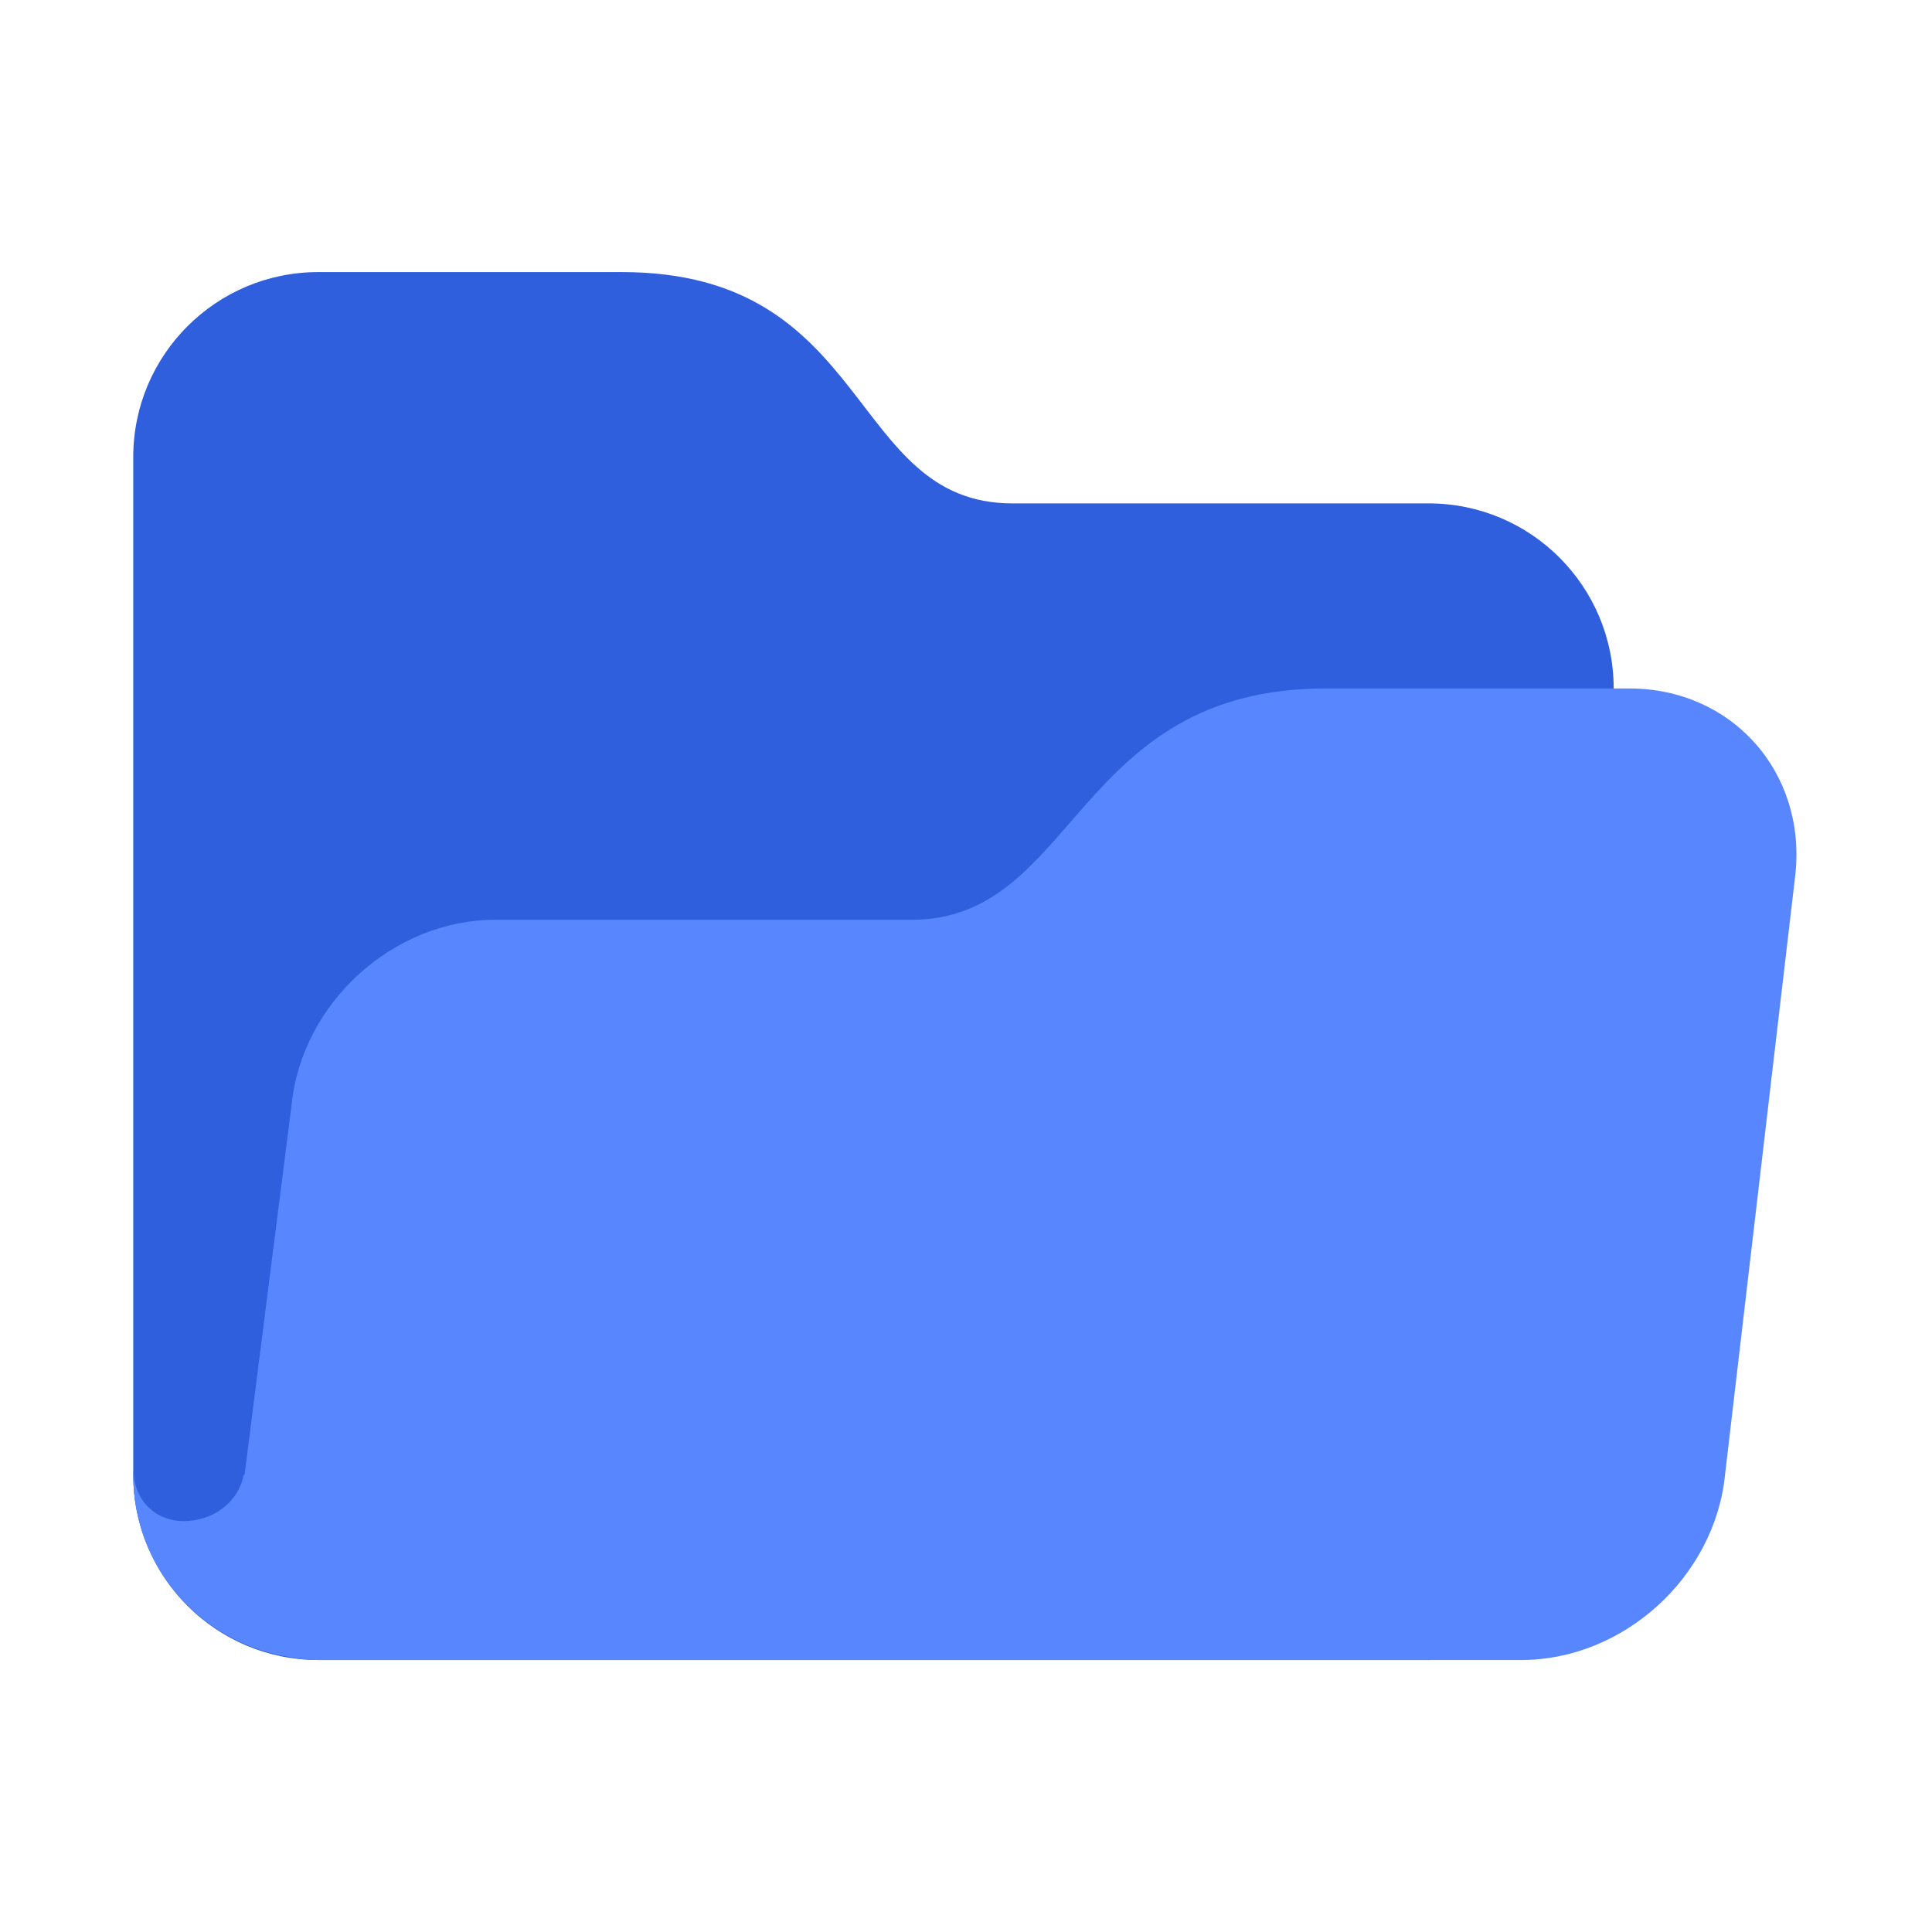 <svg width="58" height="58" viewBox="0 0 58 58" fill="none" xmlns="http://www.w3.org/2000/svg">
<g filter="url(#filter0_d_1583_281)">
<path d="M4 40.279C4 43.347 6.487 45.835 9.556 45.835H42.889C45.957 45.835 48.444 43.347 48.444 40.279V16.668C48.444 13.6 45.957 11.112 42.889 11.112H30.389C25.442 11.112 26.222 4.168 18.669 4.168H9.556C6.487 4.168 4 6.655 4 9.724V40.279Z" fill="#2F5FDD"/>
<path d="M48.911 16.668H39.797C32.244 16.668 32.321 23.612 27.374 23.612H14.874C11.806 23.612 9.065 26.1 8.754 29.168L8.069 34.548L7.342 40.279L7.314 40.276C7.153 41.119 6.381 41.664 5.508 41.664C4.615 41.664 3.972 40.96 4.017 40.075C4.014 40.144 4 40.21 4 40.279C4 43.062 6.053 45.346 8.722 45.75C8.968 45.803 9.238 45.835 9.556 45.835H45.667C48.735 45.835 51.475 43.347 51.786 40.279L53.901 22.224C54.214 19.155 51.979 16.668 48.911 16.668Z" fill="#5786FF"/>
</g>
<defs>
<filter id="filter0_d_1583_281" x="0" y="0" width="58" height="58" filterUnits="userSpaceOnUse" color-interpolation-filters="sRGB">
<feFlood flood-opacity="0" result="BackgroundImageFix"/>
<feColorMatrix in="SourceAlpha" type="matrix" values="0 0 0 0 0 0 0 0 0 0 0 0 0 0 0 0 0 0 127 0" result="hardAlpha"/>
<feOffset dy="4"/>
<feGaussianBlur stdDeviation="2"/>
<feComposite in2="hardAlpha" operator="out"/>
<feColorMatrix type="matrix" values="0 0 0 0 0 0 0 0 0 0 0 0 0 0 0 0 0 0 0.25 0"/>
<feBlend mode="normal" in2="BackgroundImageFix" result="effect1_dropShadow_1583_281"/>
<feBlend mode="normal" in="SourceGraphic" in2="effect1_dropShadow_1583_281" result="shape"/>
</filter>
</defs>
</svg>
